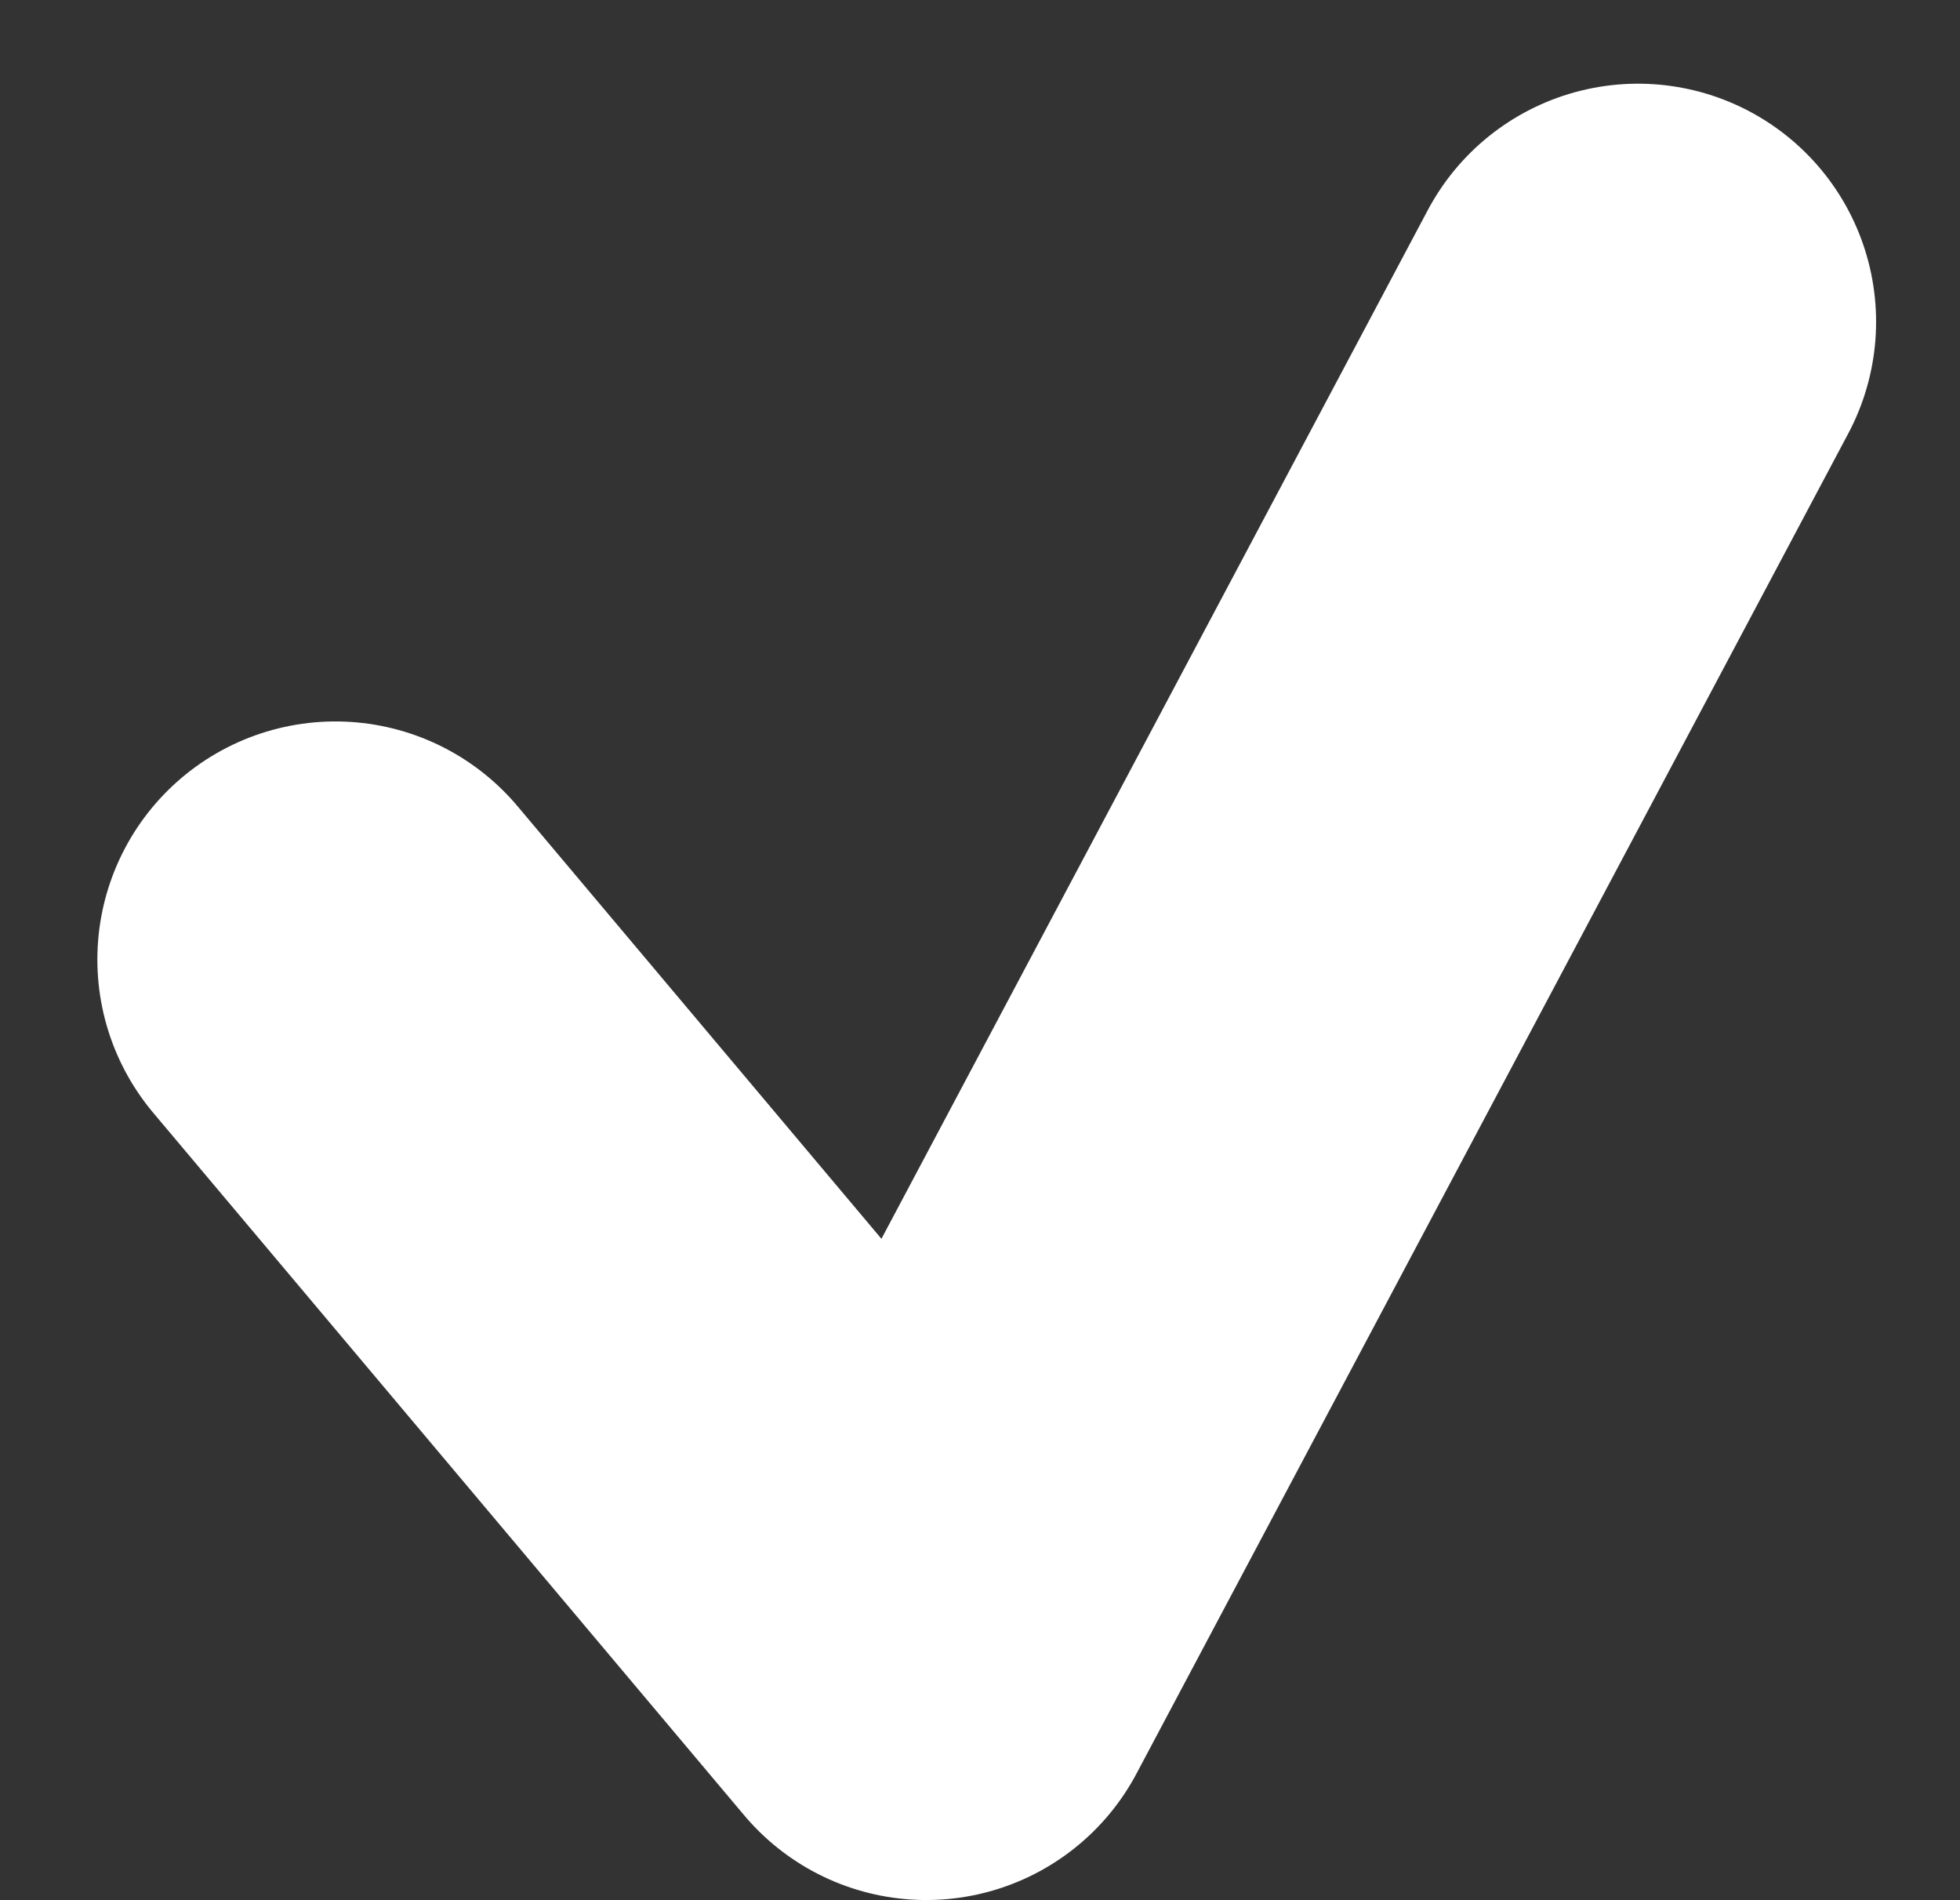 <svg xmlns="http://www.w3.org/2000/svg" width="16.467" height="15.962" viewBox="0 0 16.467 15.962">
  <rect x="0" y="0" width="16.467" height="15.962" fill="#333333" stroke="none"/>
  <path id="Caminho_265" data-name="Caminho 265" d="M719.537,4910.337l4.964,5.9,5.98-11.257" transform="translate(-716.719 -4902.277)" fill="none" stroke="#fff" stroke-linecap="round" stroke-linejoin="round" stroke-width="4"/>
</svg>
